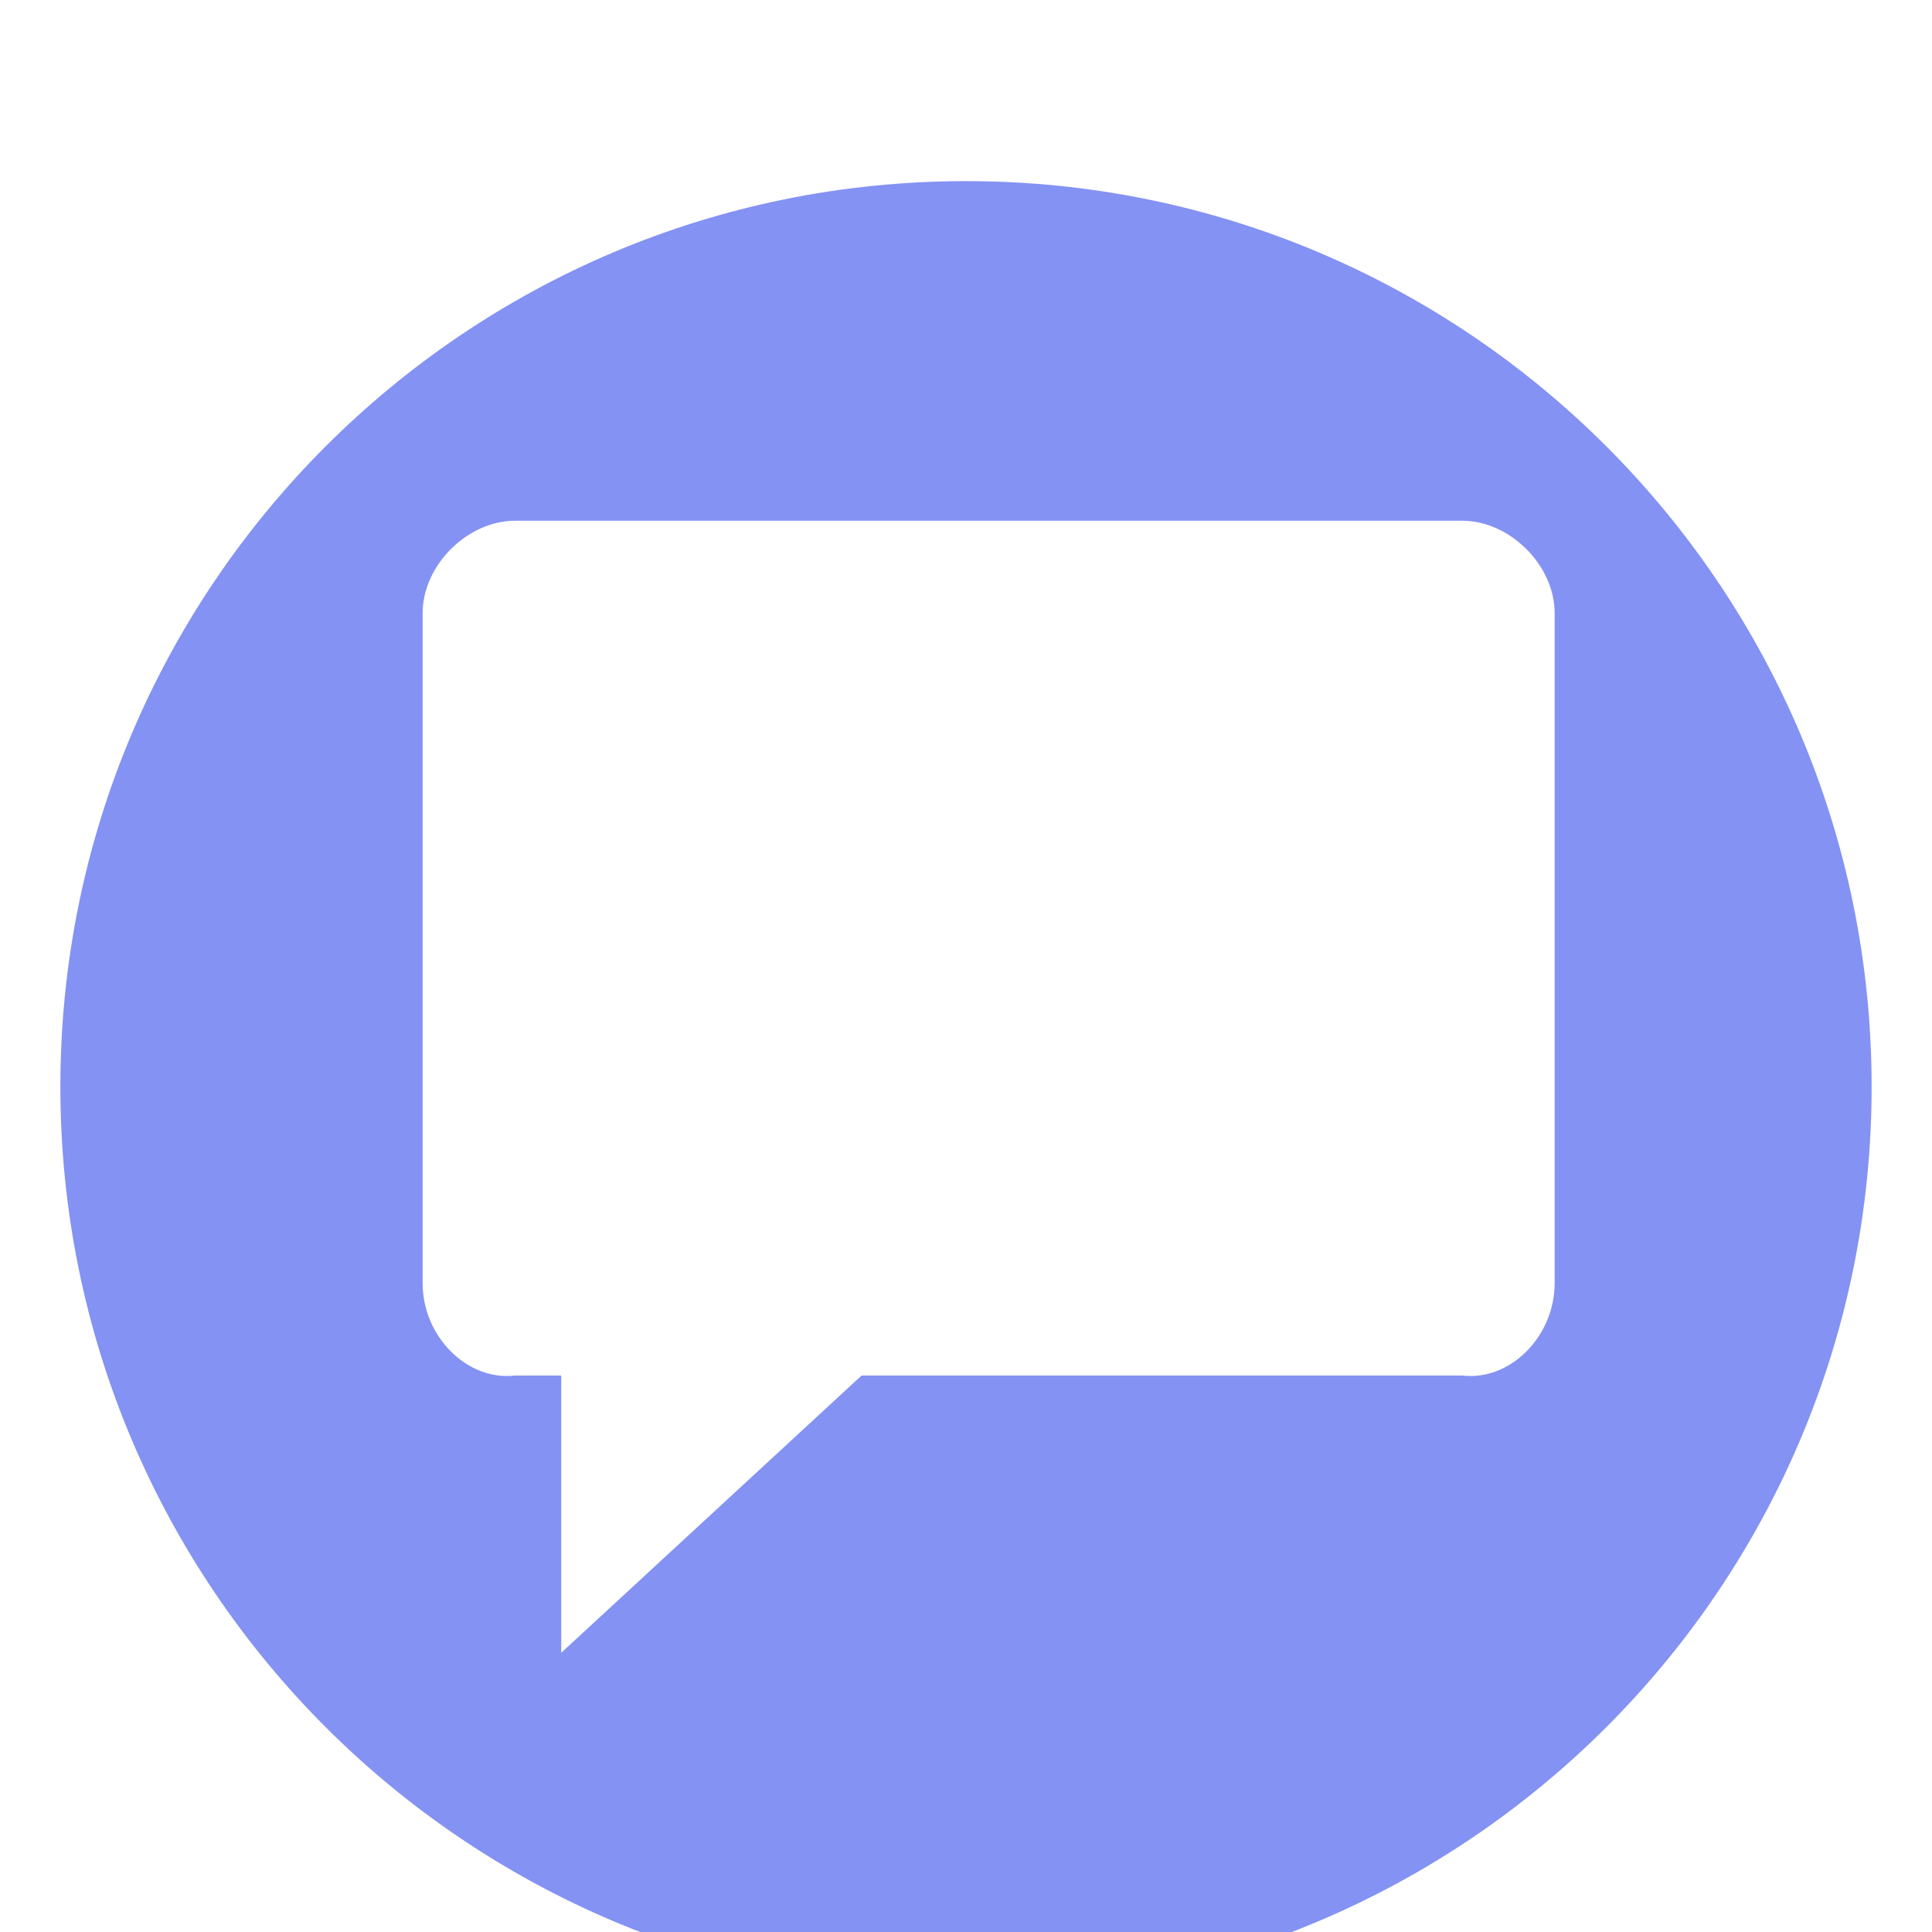 <?xml version="1.0" encoding="utf-8"?>
<svg width="64px" height="64px" viewBox="0 0 64 64" version="1.1" xmlns:xlink="http://www.w3.org/1999/xlink" xmlns="http://www.w3.org/2000/svg">
  <defs>
    <filter filterUnits="userSpaceOnUse" color-interpolation-filters="sRGB" id="filter_1">
      <feFlood flood-opacity="0" result="BackgroundImageFix" />
      <feColorMatrix in="SourceAlpha" type="matrix" values="0 0 0 0 0 0 0 0 0 0 0 0 0 0 0 0 0 0 127 0" />
      <feOffset dx="0" dy="2" />
      <feGaussianBlur stdDeviation="1" />
      <feColorMatrix type="matrix" values="0 0 0 0 0 0 0 0 0 0 0 0 0 0 0 0 0 0 0.2 0" />
      <feBlend mode="normal" in2="BackgroundImageFix" result="effect0_dropShadow" />
      <feColorMatrix in="SourceAlpha" type="matrix" values="0 0 0 0 0 0 0 0 0 0 0 0 0 0 0 0 0 0 127 0" />
      <feOffset dx="0" dy="2" />
      <feGaussianBlur stdDeviation="8" />
      <feColorMatrix type="matrix" values="0 0 0 0 0.518 0 0 0 0 0.573 0 0 0 0 0.953 0 0 0 1 0" />
      <feBlend mode="normal" in2="effect0_dropShadow" result="effect1_dropShadow" />
      <feBlend mode="normal" in="SourceGraphic" in2="effect1_dropShadow" result="shape" />
    </filter>
    <filter filterUnits="userSpaceOnUse" color-interpolation-filters="sRGB" id="filter_2">
      <feFlood flood-opacity="0" result="BackgroundImageFix" />
      <feColorMatrix in="SourceAlpha" type="matrix" values="0 0 0 0 0 0 0 0 0 0 0 0 0 0 0 0 0 0 127 0" />
      <feOffset dx="0" dy="1" />
      <feGaussianBlur stdDeviation="1.5" />
      <feColorMatrix type="matrix" values="0 0 0 0 0 0 0 0 0 0 0 0 0 0 0 0 0 0 0.4 0" />
      <feBlend mode="normal" in2="BackgroundImageFix" result="effect0_dropShadow" />
      <feBlend mode="normal" in="SourceGraphic" in2="effect0_dropShadow" result="shape" />
    </filter>
  </defs>
  <g id="Group" transform="translate(2 2)">
    <path d="M30 60C46.569 60 60 46.569 60 30C60 13.431 46.569 0 30 0C13.431 0 0 13.431 0 30C0 46.569 13.431 60 30 60Z" id="Oval-4" fill="#8492F3" fill-rule="evenodd" stroke="none" filter="url(#filter_1)" />
    <path d="M34.439 0L3.061 0C1.485 0 0 1.476 0 3.061L0 25.255C0 27.03 1.485 28.505 3.061 28.316L4.592 28.316L4.592 37.5L14.541 28.316L34.439 28.316C36.015 28.505 37.5 27.03 37.5 25.255L37.5 3.061C37.5 1.476 36.015 0 34.439 0Z" transform="translate(12 14.25)" id="Shape" fill="#FFFFFF" fill-rule="evenodd" stroke="none" filter="url(#filter_2)" />
  </g>
</svg>